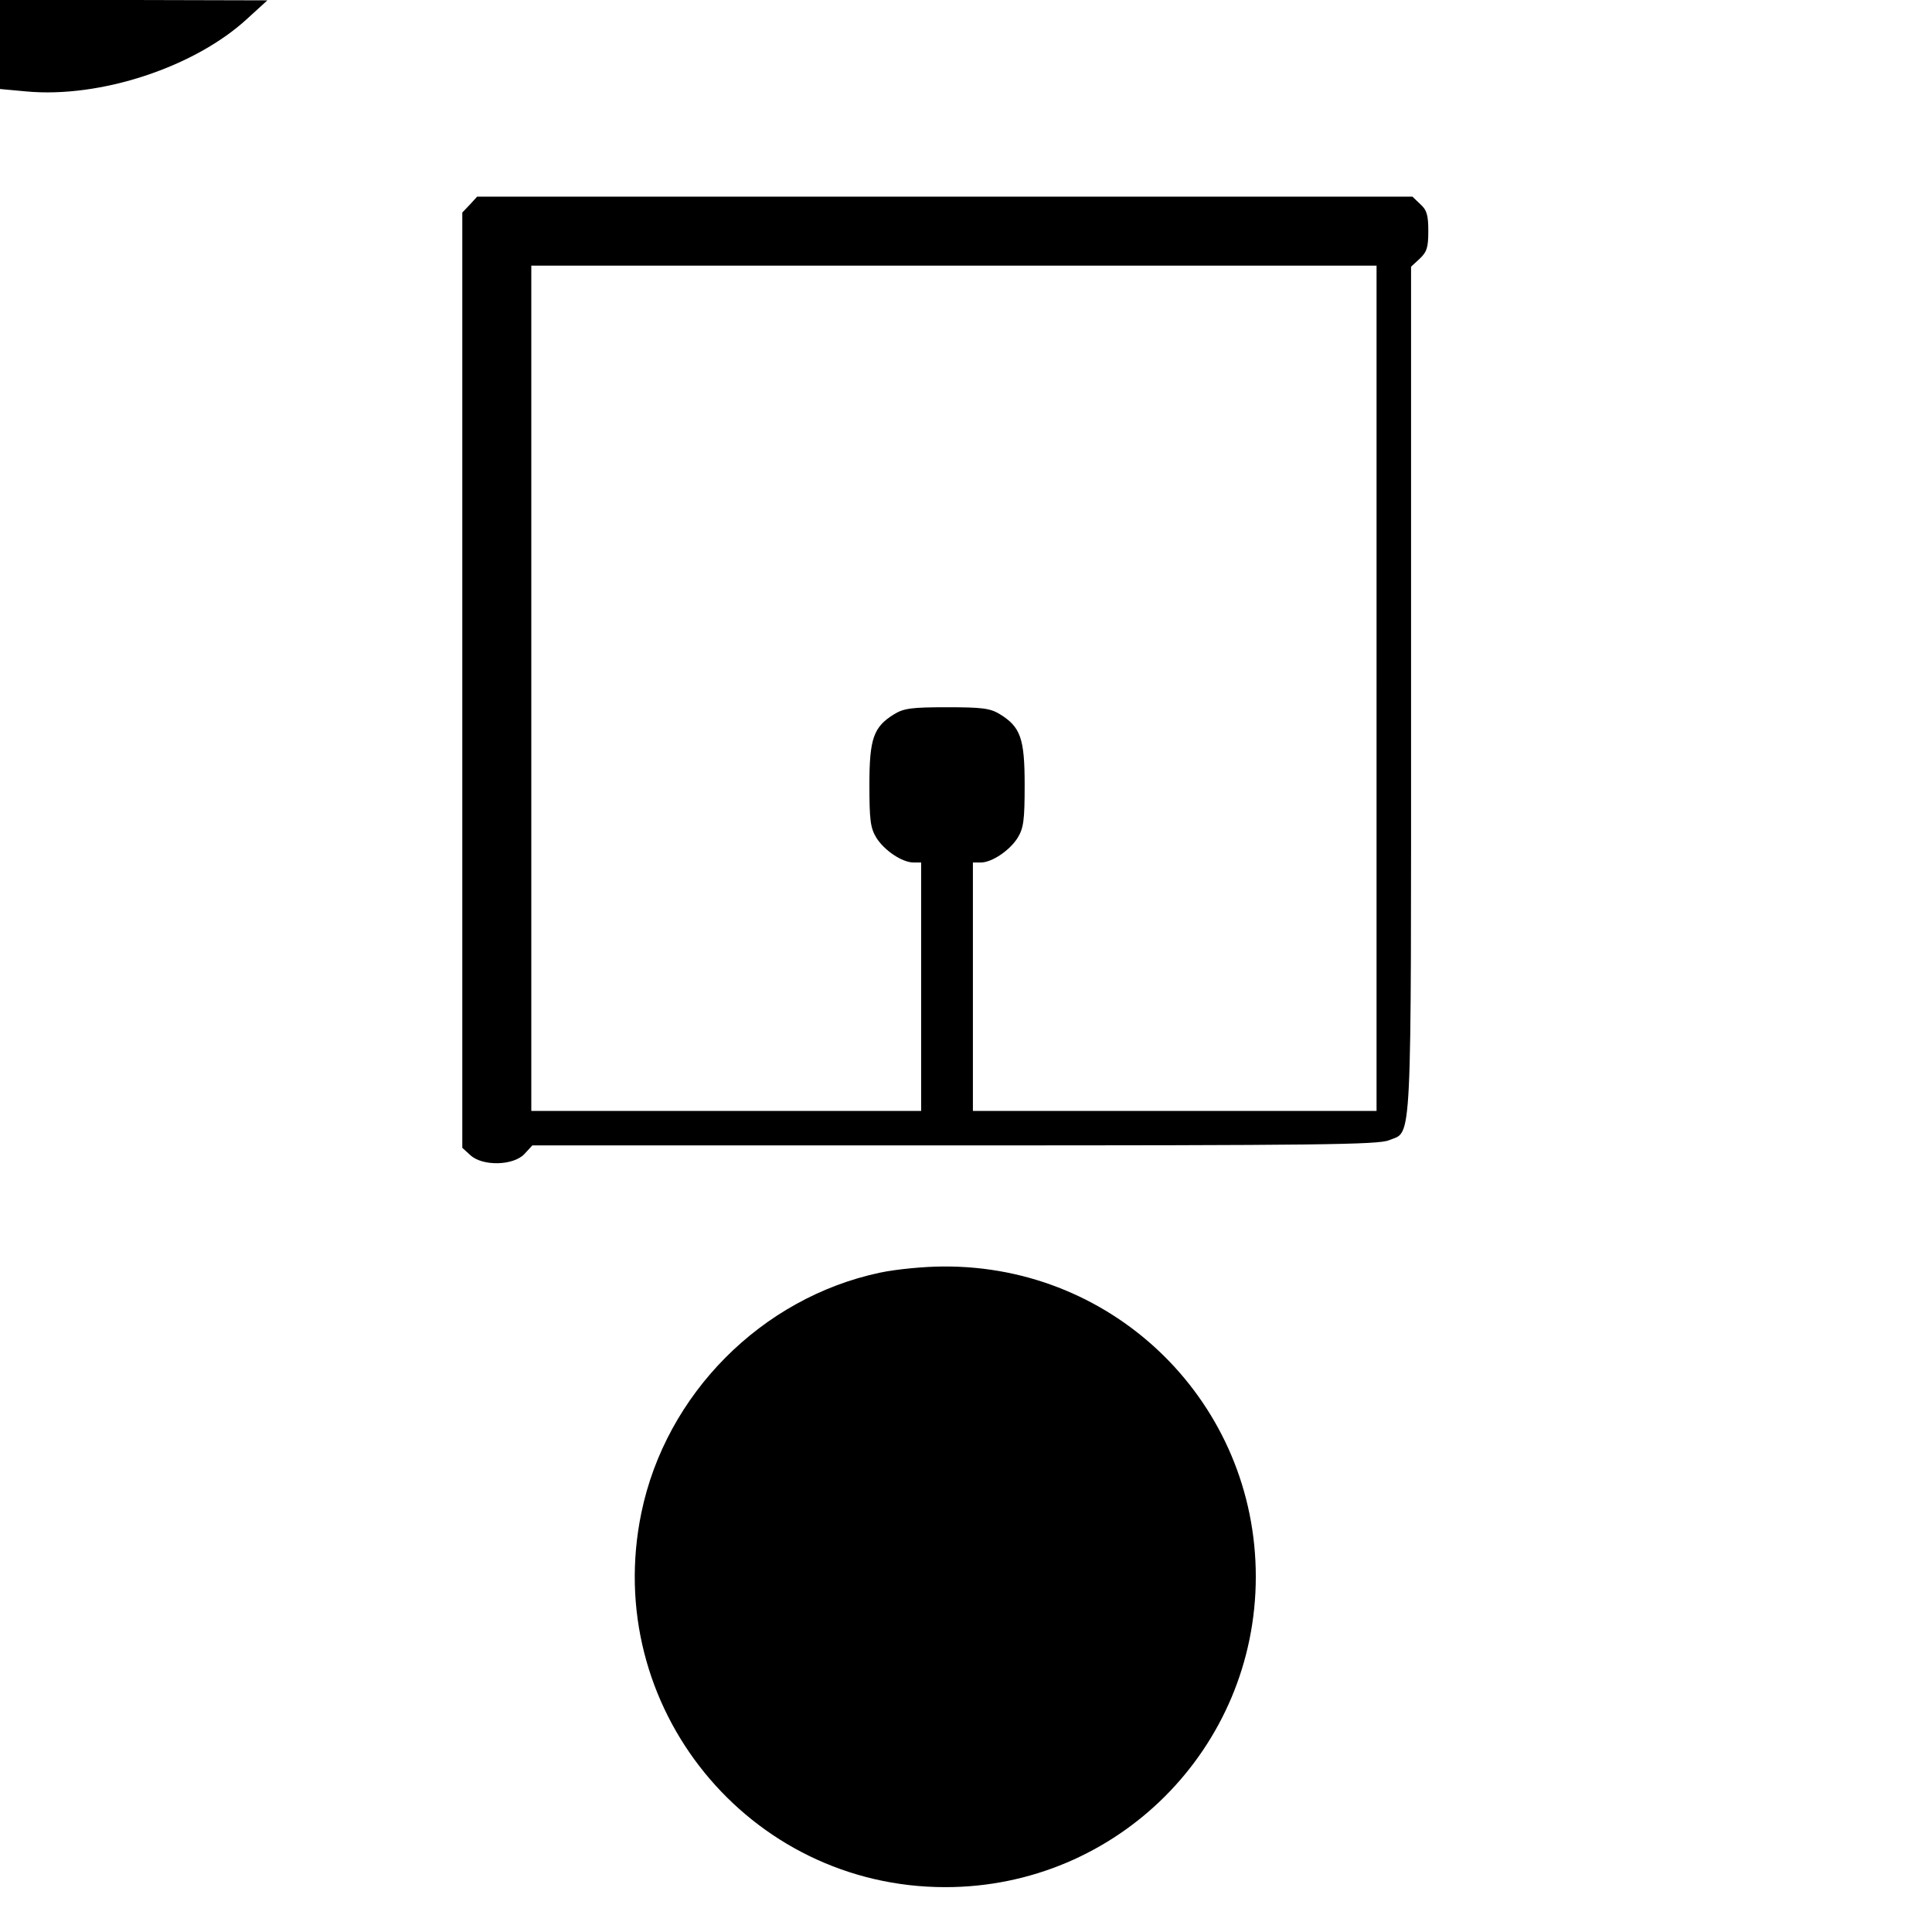 <?xml version="1.0" standalone="no"?>
<!DOCTYPE svg PUBLIC "-//W3C//DTD SVG 20010904//EN"
 "http://www.w3.org/TR/2001/REC-SVG-20010904/DTD/svg10.dtd">
<svg version="1.0" xmlns="http://www.w3.org/2000/svg"
 width="560pt" height="560pt" viewBox="0 0 560 560"
 preserveAspectRatio="xMidYMid meet">
<g transform="translate(0,560) scale(0.1,-0.1)"
fill="#000000" stroke="none">
<path d="M0 5471 l0 -129 76 -7 c214 -20 489 70 642 212 l57 52 -387 1 -388 0
0 -129z"/>
<path d="M1362 5007 l-22 -23 0 -1355 0 -1356 23 -21 c35 -33 125 -31 157 3
l23 25 1224 0 c1052 0 1229 2 1259 15 68 28 64 -49 64 1308 l0 1224 25 23 c21
20 25 33 25 80 0 46 -4 61 -23 78 l-23 22 -1355 0 -1356 0 -21 -23z m2628
-1402 l0 -1225 -585 0 -585 0 0 360 0 360 23 0 c32 0 84 35 107 72 17 28 20
51 20 153 0 135 -12 168 -72 205 -28 17 -51 20 -153 20 -102 0 -125 -3 -153
-20 -60 -37 -72 -70 -72 -205 0 -102 3 -125 20 -153 23 -37 75 -72 108 -72
l22 0 0 -360 0 -360 -565 0 -565 0 0 1225 0 1225 1225 0 1225 0 0 -1225z"/>
<path d="M2550 1911 c-343 -73 -620 -352 -691 -696 -116 -561 310 -1085 881
-1085 498 0 900 402 900 900 0 500 -404 902 -905 899 -56 0 -138 -8 -185 -18z"/>
</g>
</svg>
